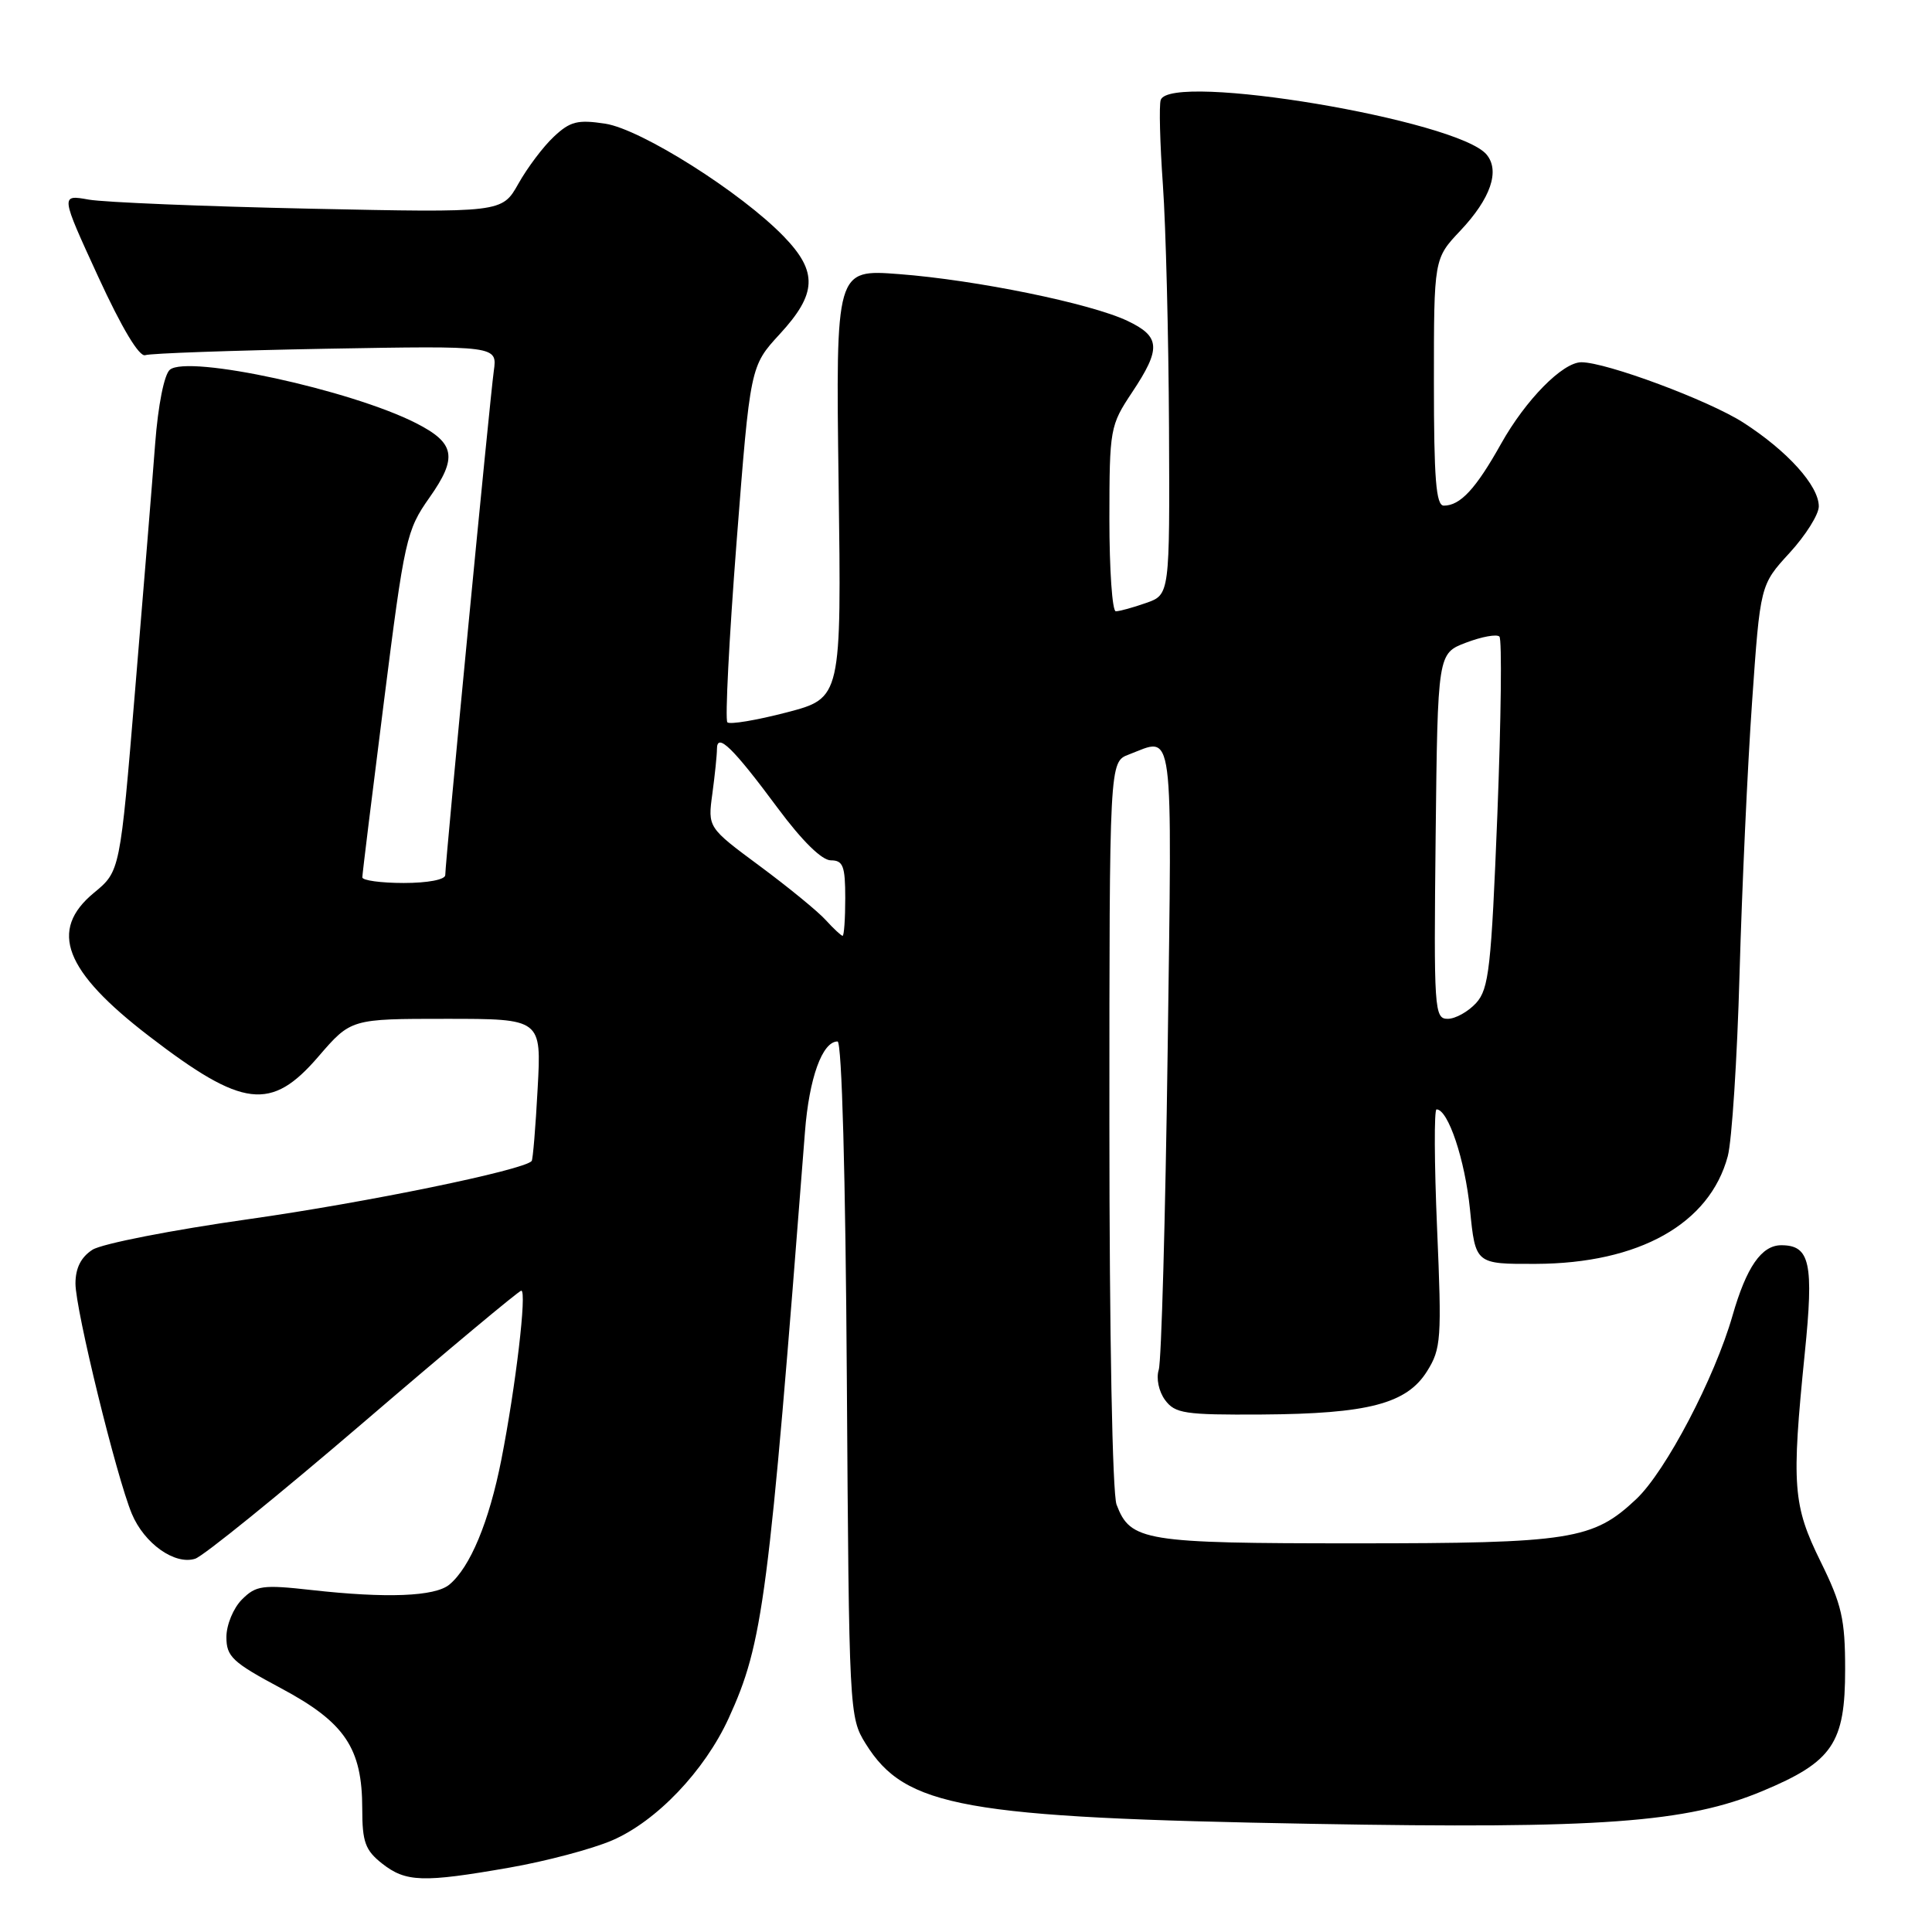 <?xml version="1.0" encoding="UTF-8" standalone="no"?>
<!DOCTYPE svg PUBLIC "-//W3C//DTD SVG 1.1//EN" "http://www.w3.org/Graphics/SVG/1.1/DTD/svg11.dtd" >
<svg xmlns="http://www.w3.org/2000/svg" xmlns:xlink="http://www.w3.org/1999/xlink" version="1.1" viewBox="0 0 256 256">
 <g >
 <path fill="currentColor"
d=" M 67.50 247.47 C 72.32 246.63 78.44 245.01 81.11 243.86 C 86.99 241.33 93.35 234.66 96.55 227.68 C 101.12 217.68 101.84 212.17 106.66 150.00 C 107.21 142.85 108.96 138.00 110.98 138.00 C 111.55 138.00 112.04 155.76 112.21 182.75 C 112.50 226.87 112.53 227.55 114.70 231.04 C 119.95 239.48 127.58 240.85 174.00 241.67 C 212.08 242.35 223.51 241.51 233.52 237.33 C 242.84 233.44 244.50 231.00 244.49 221.17 C 244.49 214.55 244.04 212.60 241.24 206.92 C 237.56 199.45 237.37 196.87 239.14 179.33 C 240.36 167.37 239.84 165.00 236.03 165.00 C 233.41 165.00 231.41 167.90 229.57 174.32 C 227.20 182.59 220.72 194.95 216.82 198.63 C 211.08 204.04 208.19 204.50 179.50 204.50 C 151.56 204.50 149.79 204.21 147.95 199.37 C 147.40 197.91 147.00 176.86 147.00 148.91 C 147.00 100.95 147.00 100.95 149.57 99.98 C 155.63 97.67 155.31 95.16 154.72 139.25 C 154.42 161.39 153.89 180.40 153.54 181.50 C 153.18 182.64 153.54 184.36 154.37 185.50 C 155.70 187.30 156.95 187.49 167.17 187.43 C 181.30 187.34 186.40 186.00 189.09 181.70 C 190.96 178.72 191.05 177.42 190.42 162.75 C 190.05 154.09 190.02 147.00 190.35 147.00 C 191.89 147.00 194.12 153.69 194.78 160.25 C 195.50 167.50 195.50 167.50 203.50 167.47 C 217.18 167.42 226.54 162.17 228.94 153.20 C 229.48 151.17 230.19 140.28 230.50 129.00 C 230.82 117.72 231.56 101.53 232.16 93.00 C 233.24 77.50 233.24 77.50 237.12 73.27 C 239.25 70.95 241.00 68.17 241.00 67.10 C 241.00 64.36 236.85 59.76 230.99 55.99 C 226.41 53.05 212.85 48.00 209.54 48.00 C 207.06 48.00 202.16 52.98 198.90 58.80 C 195.56 64.77 193.50 67.00 191.31 67.00 C 190.28 67.00 190.00 63.45 190.00 50.64 C 190.00 34.28 190.00 34.28 193.50 30.57 C 197.52 26.31 198.78 22.64 196.98 20.48 C 193.19 15.91 155.04 9.52 153.80 13.25 C 153.57 13.94 153.70 19.00 154.09 24.50 C 154.48 30.00 154.84 44.47 154.90 56.65 C 155.00 78.80 155.00 78.80 151.85 79.90 C 150.12 80.51 148.32 81.00 147.85 81.00 C 147.38 81.00 147.00 75.49 147.00 68.75 C 147.01 56.82 147.09 56.38 150.00 52.00 C 153.88 46.17 153.78 44.60 149.38 42.51 C 144.50 40.20 129.37 37.10 119.12 36.32 C 110.74 35.68 110.74 35.68 111.12 64.09 C 111.50 92.50 111.50 92.50 104.23 94.40 C 100.23 95.44 96.70 96.03 96.38 95.71 C 96.06 95.39 96.61 84.64 97.60 71.82 C 99.41 48.52 99.41 48.52 103.33 44.26 C 108.25 38.92 108.38 36.02 103.88 31.36 C 98.22 25.50 84.97 17.13 80.21 16.39 C 76.54 15.83 75.55 16.08 73.39 18.11 C 71.99 19.41 69.88 22.22 68.69 24.34 C 66.52 28.19 66.52 28.19 41.01 27.65 C 26.98 27.35 13.82 26.81 11.76 26.45 C 8.01 25.78 8.01 25.78 13.00 36.64 C 16.15 43.49 18.46 47.34 19.25 47.06 C 19.94 46.82 30.72 46.44 43.20 46.21 C 65.90 45.81 65.90 45.81 65.43 49.16 C 64.92 52.78 59.00 114.23 59.00 115.95 C 59.00 116.56 56.67 117.00 53.50 117.00 C 50.48 117.00 48.00 116.66 48.01 116.25 C 48.01 115.84 49.30 105.36 50.87 92.98 C 53.60 71.38 53.85 70.27 56.91 65.93 C 60.66 60.61 60.32 58.71 55.13 56.07 C 46.46 51.66 24.93 46.99 22.51 48.99 C 21.76 49.61 20.95 53.67 20.56 58.78 C 20.20 63.57 19.00 78.29 17.90 91.48 C 15.91 115.45 15.91 115.45 12.45 118.30 C 6.43 123.27 8.51 128.67 19.77 137.31 C 32.19 146.84 35.92 147.29 42.19 140.00 C 46.50 135.00 46.50 135.00 59.12 135.00 C 71.75 135.00 71.75 135.00 71.24 144.25 C 70.97 149.34 70.61 153.65 70.45 153.84 C 69.41 155.05 48.53 159.34 32.98 161.54 C 22.81 162.98 13.49 164.80 12.25 165.60 C 10.73 166.58 10.00 168.03 10.00 170.08 C 10.00 173.54 15.43 195.69 17.47 200.59 C 19.12 204.53 23.16 207.40 25.86 206.54 C 26.94 206.20 36.97 198.07 48.16 188.48 C 59.35 178.88 68.76 171.03 69.07 171.02 C 69.84 170.99 68.34 183.71 66.43 193.42 C 64.81 201.64 62.30 207.68 59.54 209.97 C 57.63 211.55 51.22 211.80 41.31 210.69 C 34.78 209.96 33.92 210.08 32.06 211.94 C 30.92 213.08 30.00 215.31 30.00 216.92 C 30.00 219.51 30.79 220.26 37.25 223.71 C 45.71 228.23 48.00 231.63 48.00 239.68 C 48.00 244.08 48.40 245.17 50.63 246.93 C 53.78 249.40 56.01 249.48 67.50 247.47 Z  M 190.23 110.79 C 190.50 86.58 190.50 86.58 194.27 85.15 C 196.35 84.36 198.33 84.00 198.68 84.35 C 199.03 84.69 198.90 95.29 198.41 107.89 C 197.60 128.25 197.29 131.03 195.60 132.90 C 194.55 134.05 192.85 135.00 191.83 135.00 C 190.05 135.00 189.98 133.83 190.23 110.79 Z  M 109.44 121.94 C 108.42 120.80 104.47 117.57 100.68 114.76 C 93.78 109.65 93.78 109.65 94.39 105.18 C 94.72 102.73 95.00 100.05 95.00 99.24 C 95.00 97.00 97.12 99.07 103.08 107.11 C 106.29 111.43 108.90 114.00 110.09 114.00 C 111.71 114.00 112.00 114.75 112.00 119.00 C 112.00 121.75 111.84 124.00 111.65 124.00 C 111.47 124.00 110.47 123.07 109.44 121.94 Z "/>
</g>
</svg>